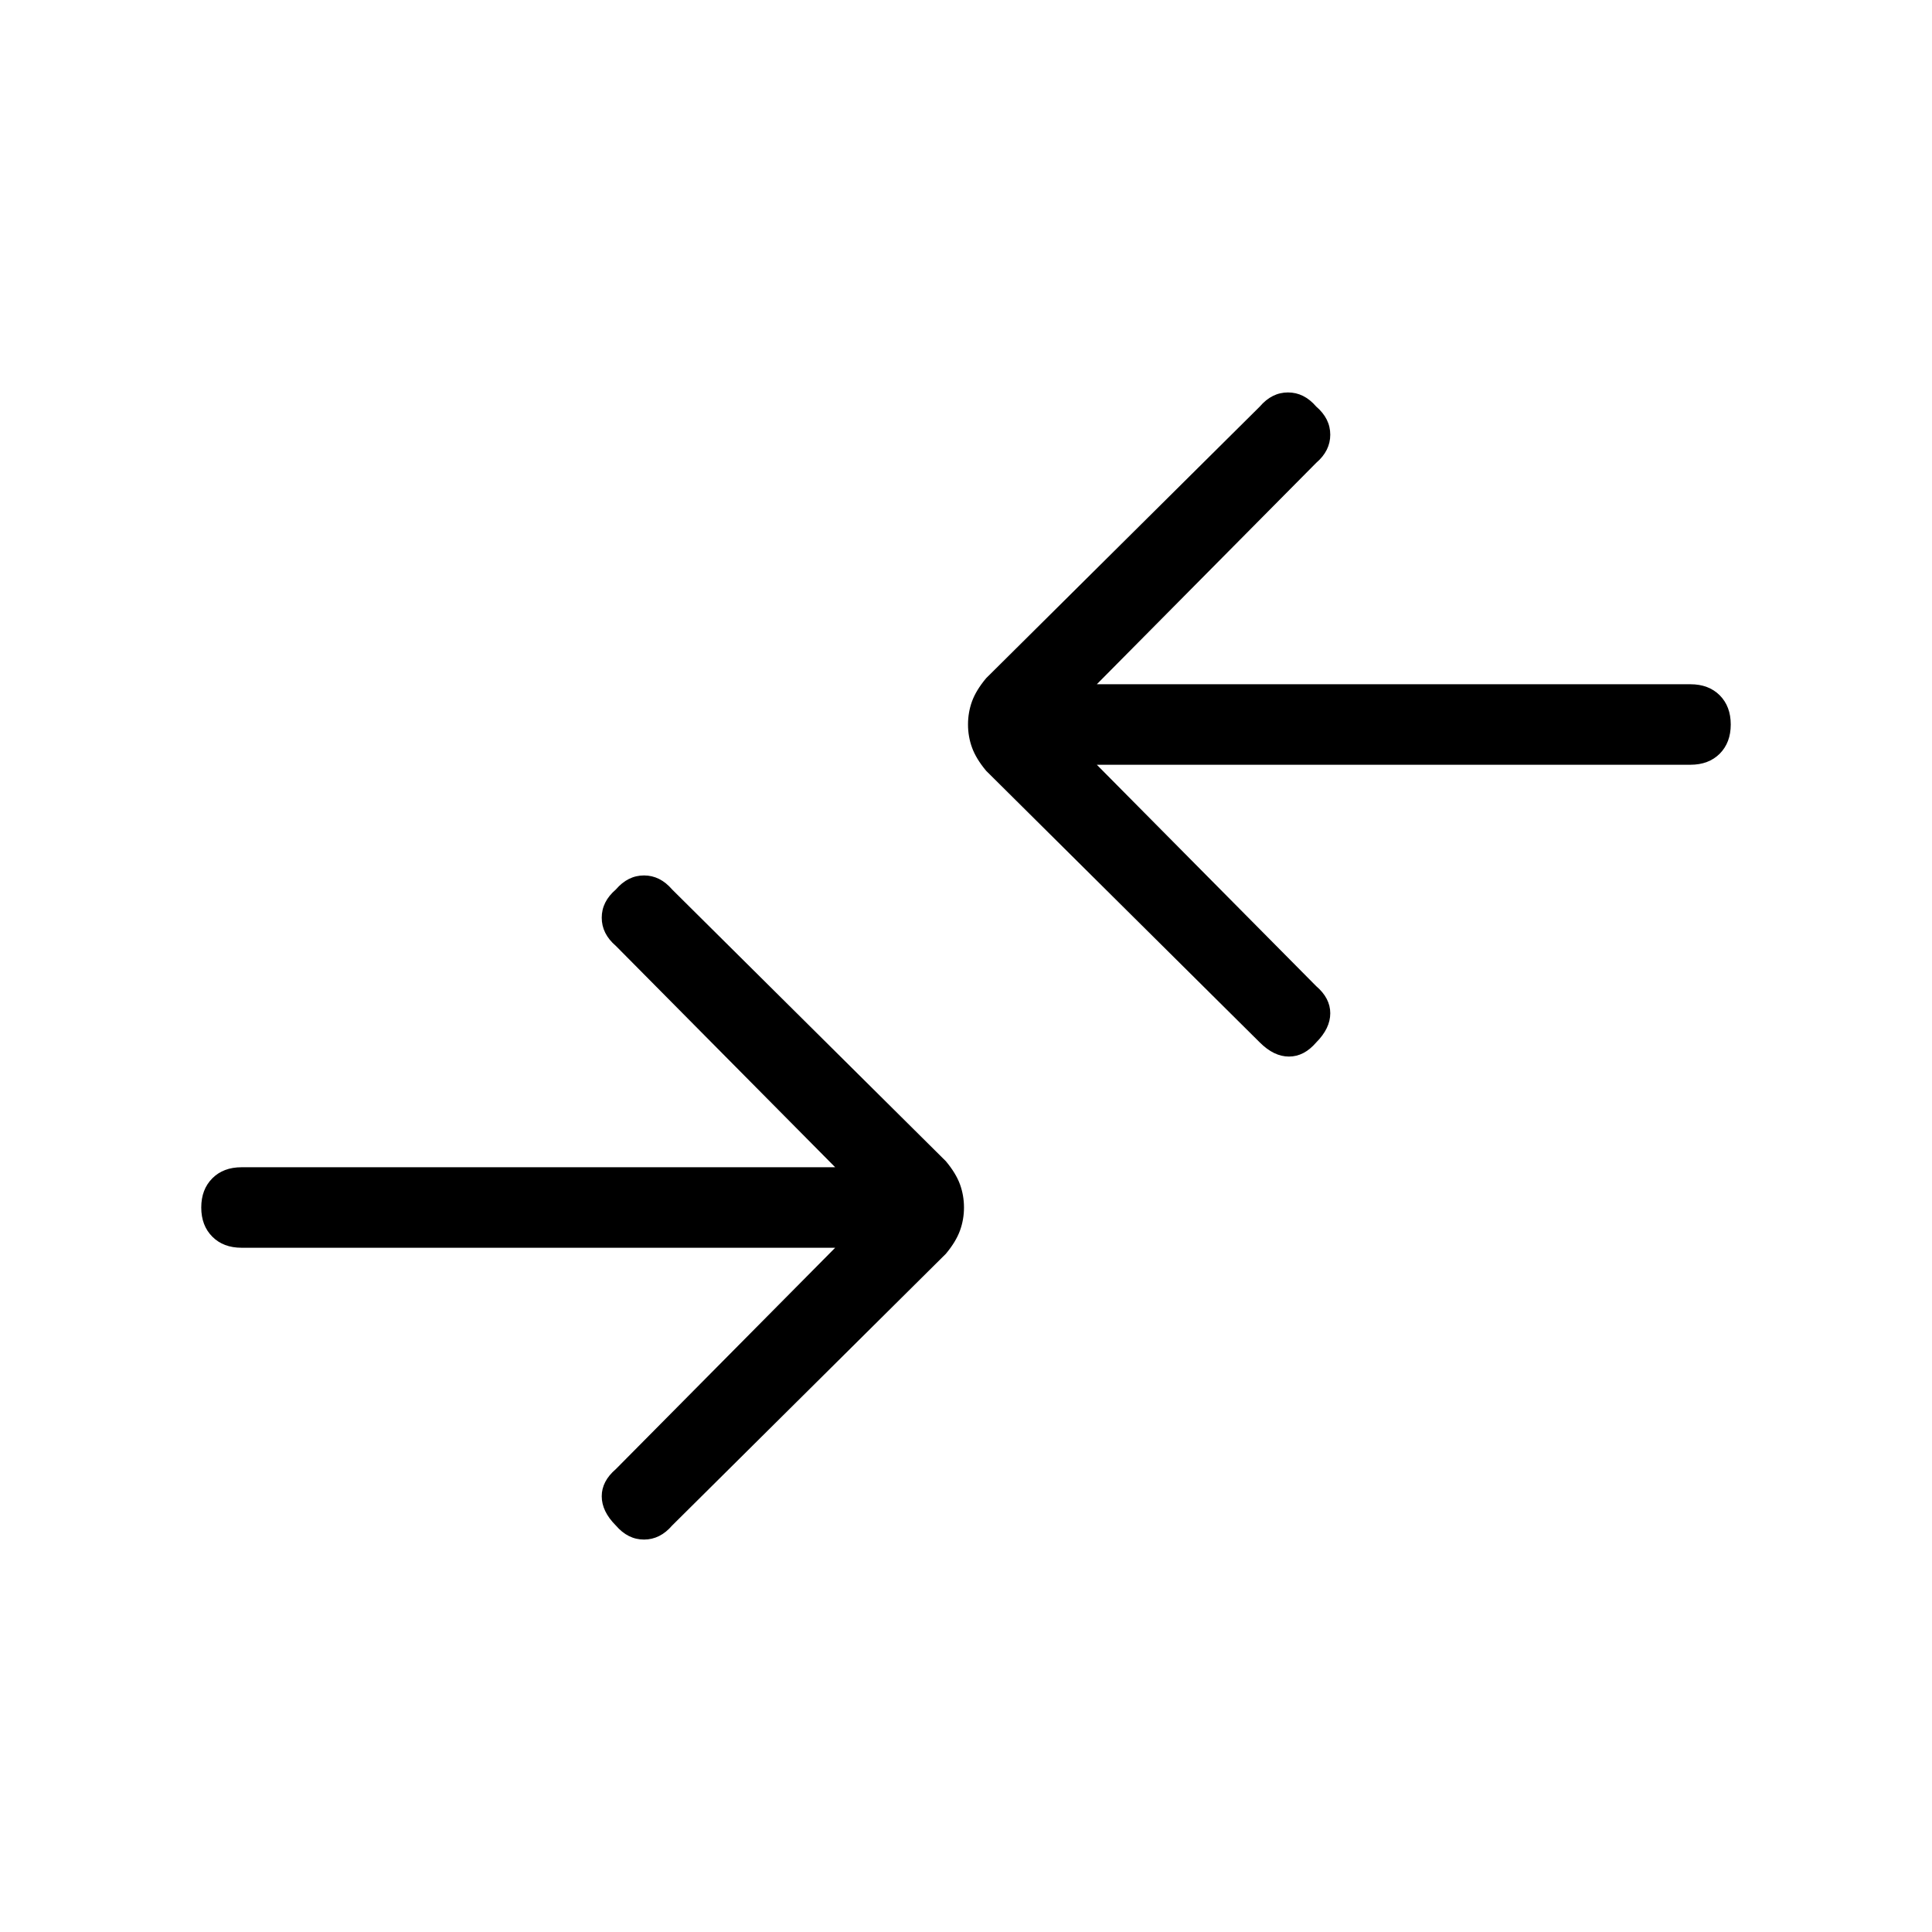 <svg xmlns="http://www.w3.org/2000/svg" height="24" width="24"><path d="m15.65 12.95-3.4-3.375q-.125-.15-.175-.288-.05-.137-.05-.287 0-.15.05-.288.05-.137.175-.287l3.4-3.375q.15-.175.35-.175.2 0 .35.175.175.15.175.35 0 .2-.175.35L13.625 8.5H21q.225 0 .363.137.137.138.137.363 0 .225-.137.363-.138.137-.363.137h-7.375l2.725 2.75q.175.15.175.337 0 .188-.175.363-.15.175-.338.175-.187 0-.362-.175Zm-8 6q.15.175.35.175.2 0 .35-.175l3.4-3.375q.125-.15.175-.288.05-.137.05-.287 0-.15-.05-.288-.05-.137-.175-.287l-3.4-3.375q-.15-.175-.35-.175-.2 0-.35.175-.175.15-.175.35 0 .2.175.35l2.725 2.75H3q-.225 0-.362.137-.138.138-.138.363 0 .225.138.363.137.137.362.137h7.375L7.65 18.25q-.175.15-.175.337 0 .188.175.363Z"/></svg>